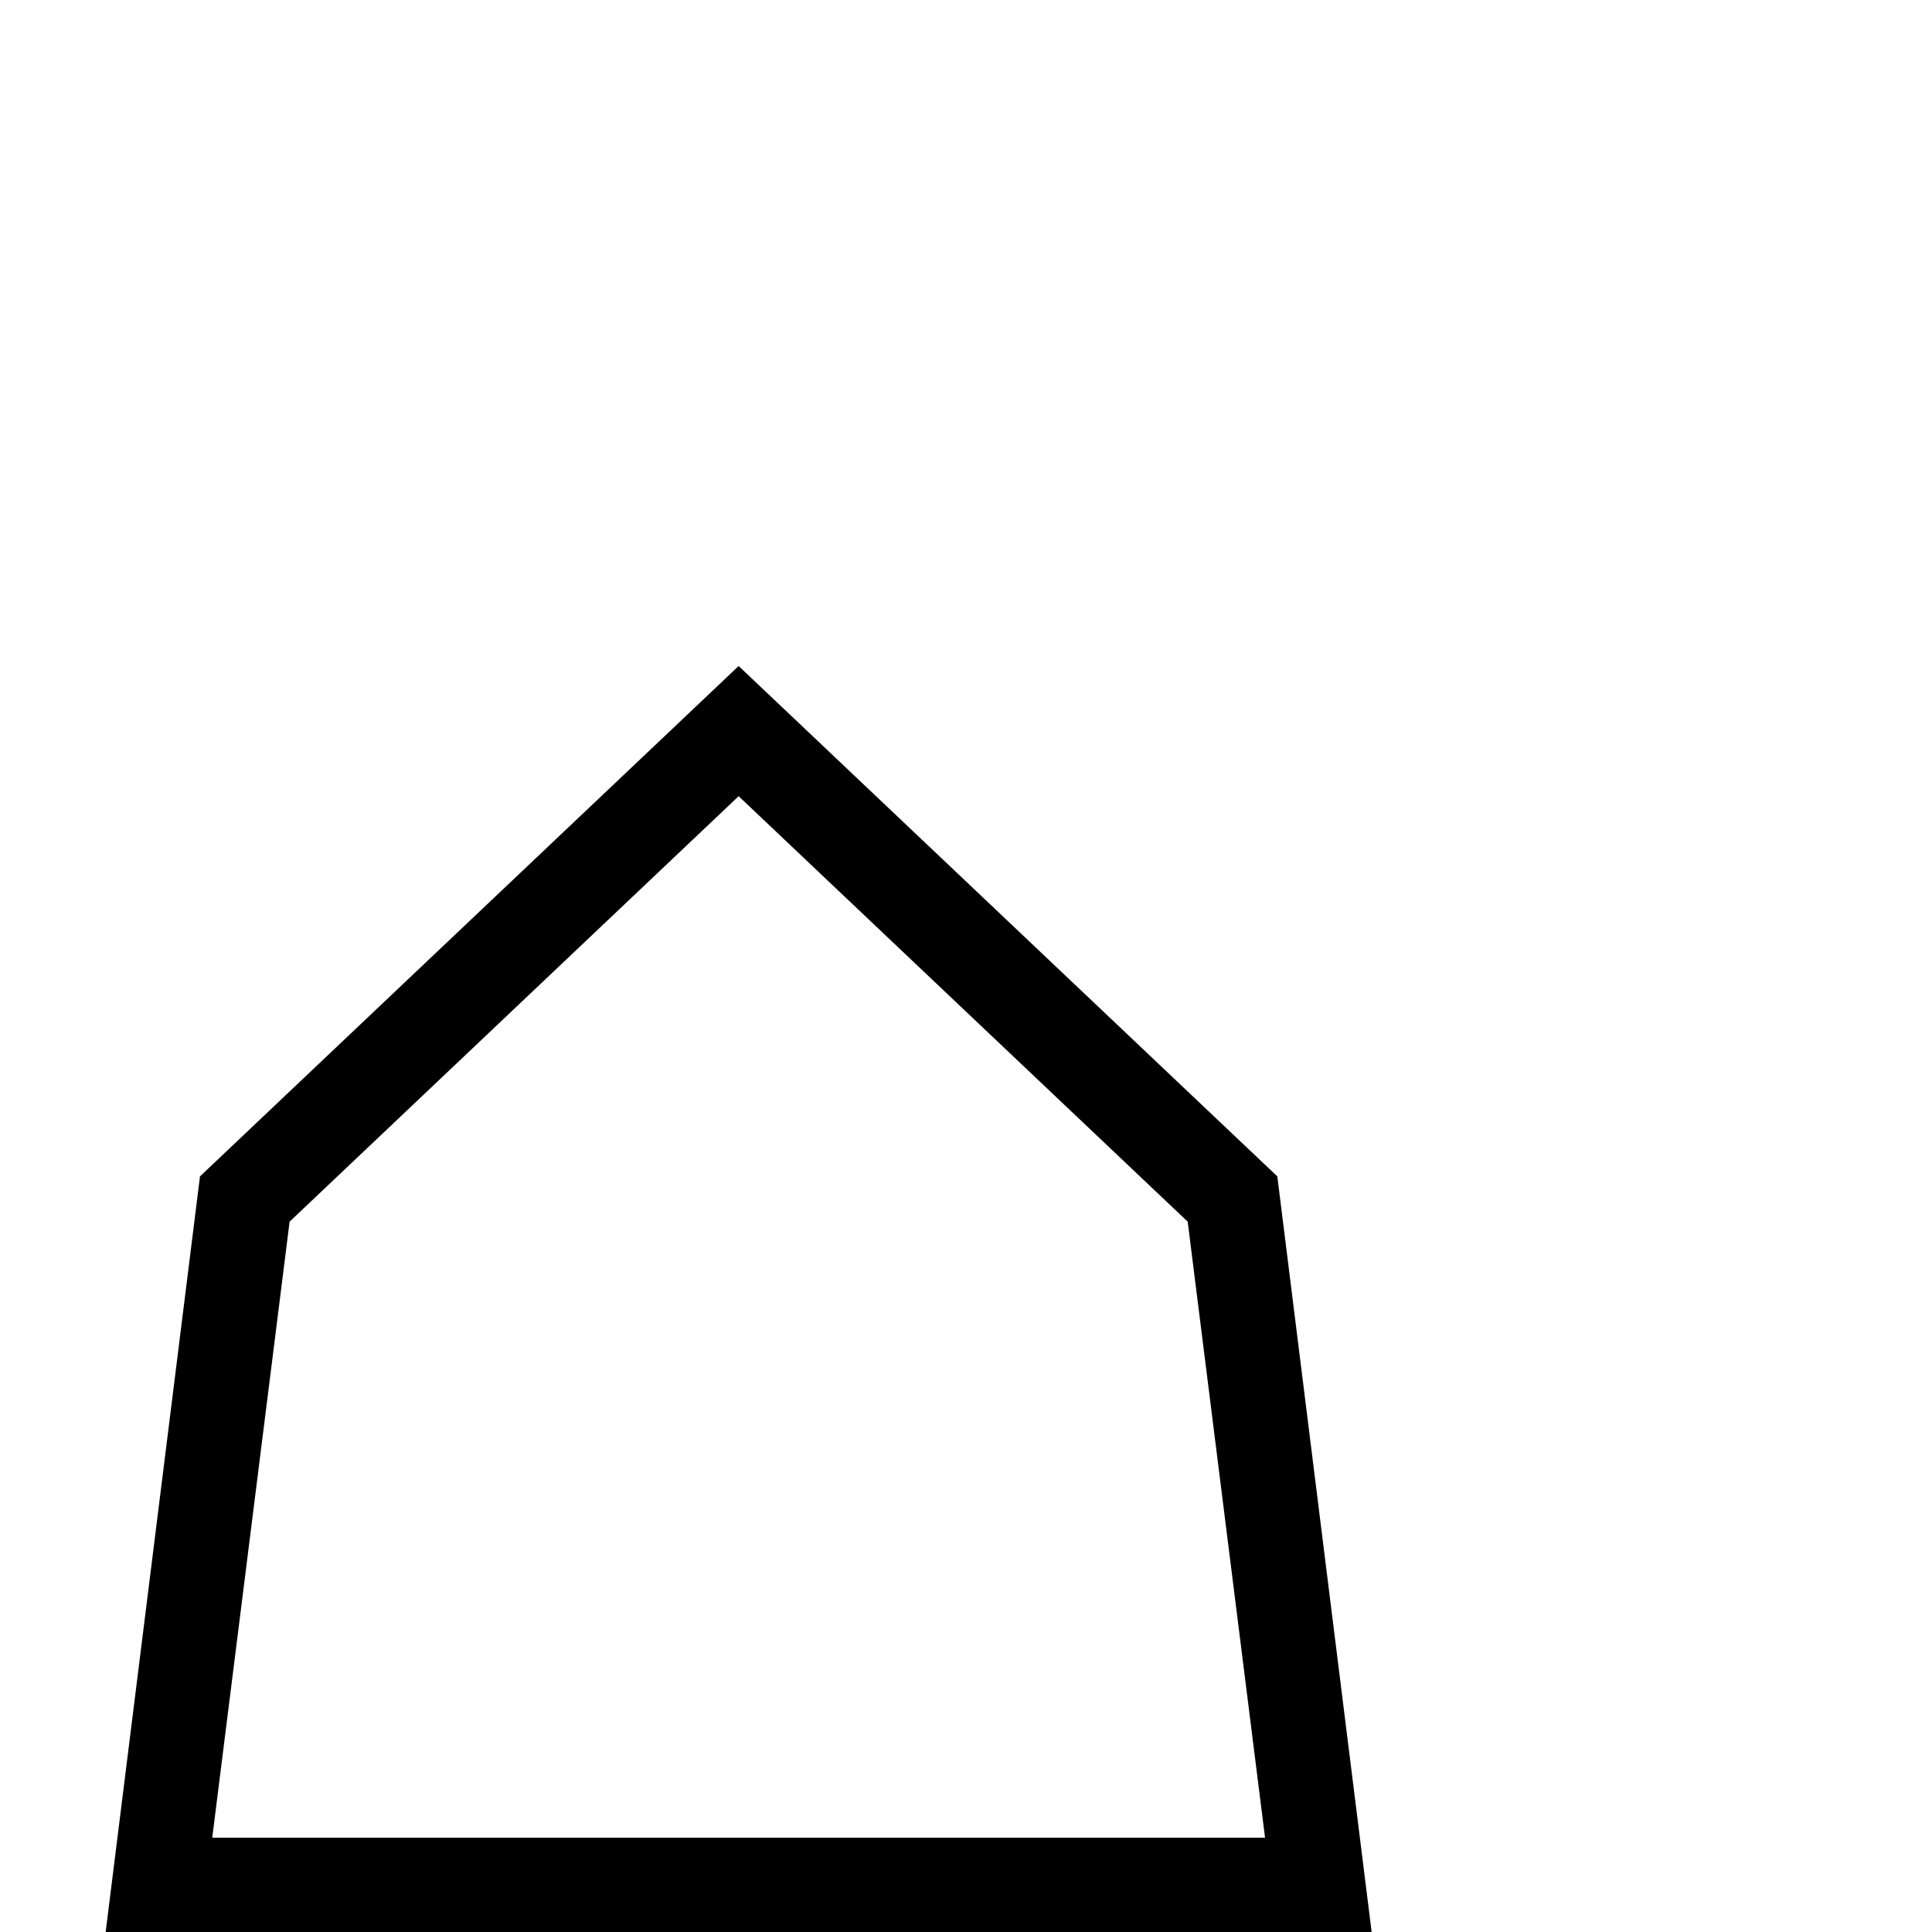 <?xml version="1.0" standalone="no"?>
<!DOCTYPE svg PUBLIC "-//W3C//DTD SVG 1.1//EN" "http://www.w3.org/Graphics/SVG/1.1/DTD/svg11.dtd" >
<svg viewBox="0 -442 2048 2048">
  <g transform="matrix(1 0 0 -1 0 1606)">
   <path fill="currentColor"
d="M1454 0h-1342l100 801l571 541l571 -541zM1341 100l-82 653l-476 451l-476 -451l-82 -653h1116z" />
  </g>

</svg>
